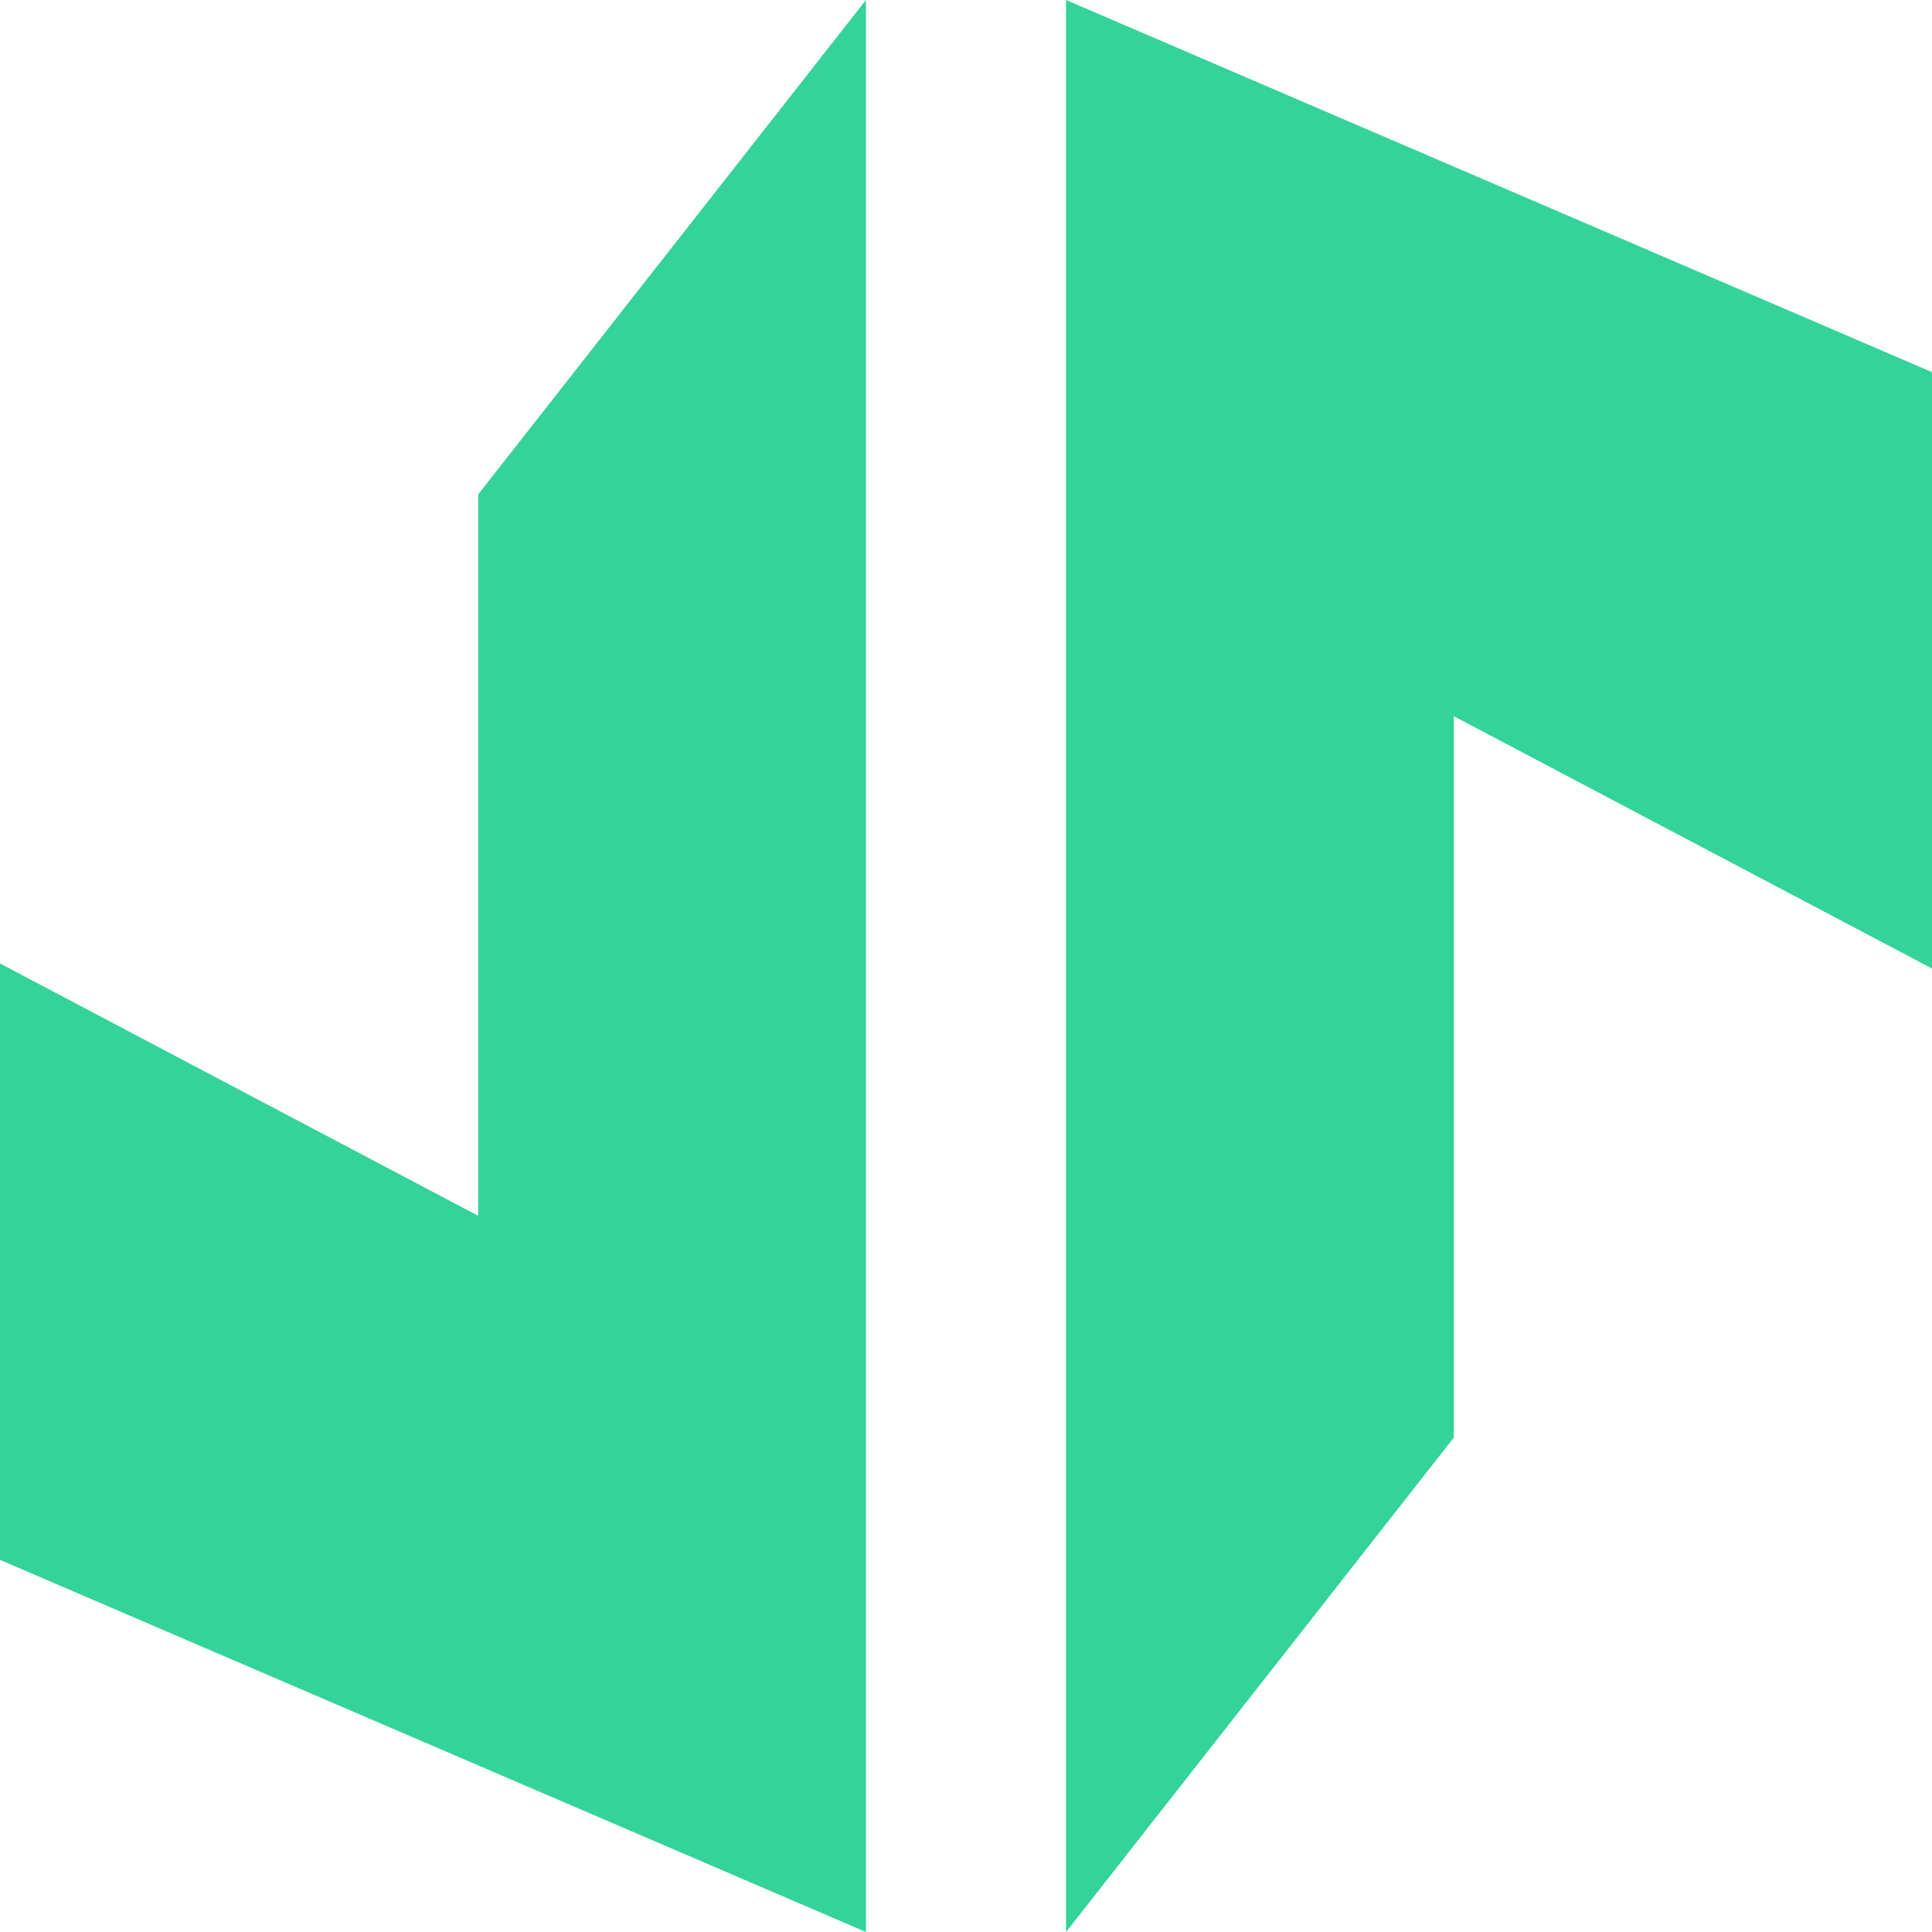 <svg width="64" height="64" viewBox="0 0 64 64" fill="none" xmlns="http://www.w3.org/2000/svg">
<path d="M35.315 0C35.315 0 35.315 17.725 35.315 30.733C35.315 43.742 35.315 64 35.315 64L48.161 47.62V23.726L64 32.084V12.327L35.315 0Z" fill="#34D399"/>
<path d="M28.685 64C28.685 64 28.685 46.275 28.685 33.267C28.685 20.258 28.685 0 28.685 0L15.839 16.38V40.274L0 31.916V51.673L28.685 64Z" fill="#34D399"/>
</svg>
